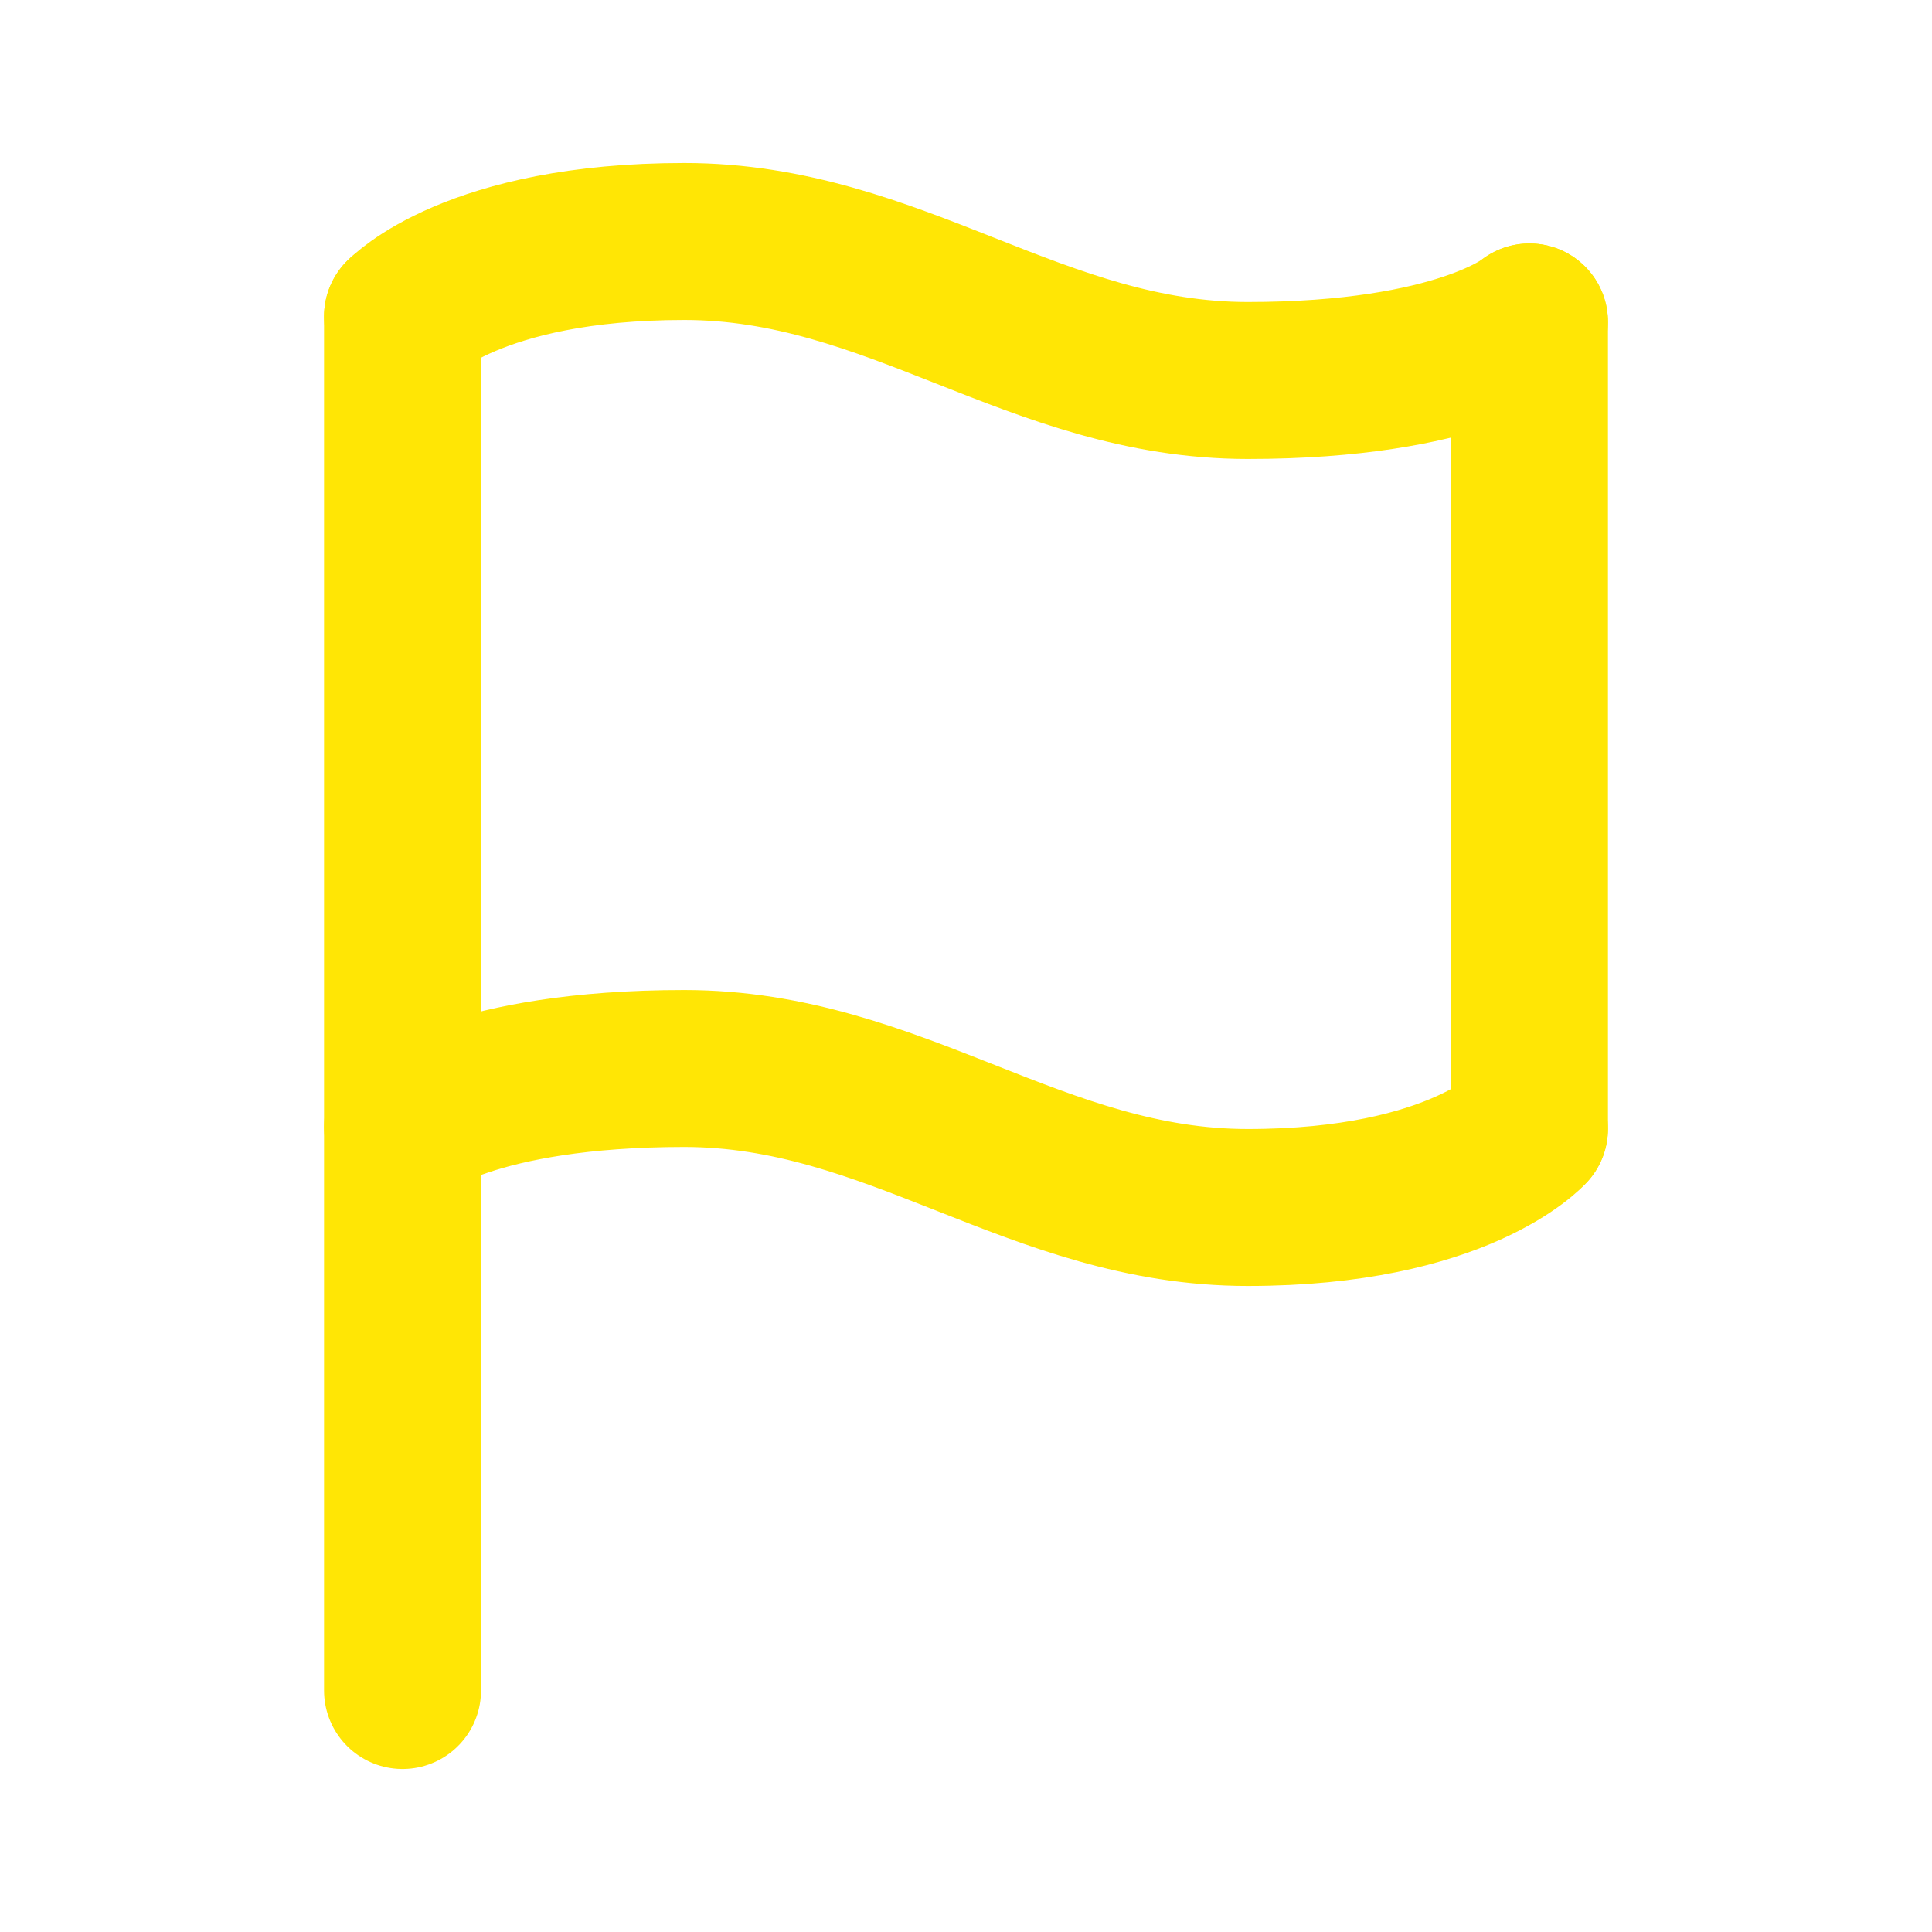 <svg width="20" height="20" viewBox="0 0 20 20" fill="none" xmlns="http://www.w3.org/2000/svg">
<g id="Group">
<g id="Group_2">
<path id="Path" d="M4.167 17.5V3.275" stroke="#FFE605" stroke-width="1.625" stroke-linecap="round" stroke-linejoin="round"/>
<path id="Path_2" d="M15.833 11.683V3.333" stroke="#FFE605" stroke-width="1.625" stroke-linecap="round" stroke-linejoin="round"/>
<path id="Path_3" d="M4.167 11.667C4.167 11.667 4.896 11.061 7.083 11.061C9.271 11.061 10.729 12.5 12.917 12.5C15.104 12.5 15.833 11.686 15.833 11.686" stroke="#FFE605" stroke-width="1.625" stroke-linecap="round" stroke-linejoin="round"/>
<path id="Path_4" d="M4.167 3.277C4.167 3.277 4.896 2.5 7.083 2.5C9.271 2.5 10.729 3.939 12.917 3.939C15.104 3.939 15.833 3.333 15.833 3.333" stroke="#FFE605" stroke-width="1.625" stroke-linecap="round" stroke-linejoin="round"/>
</g>
</g>
</svg>
